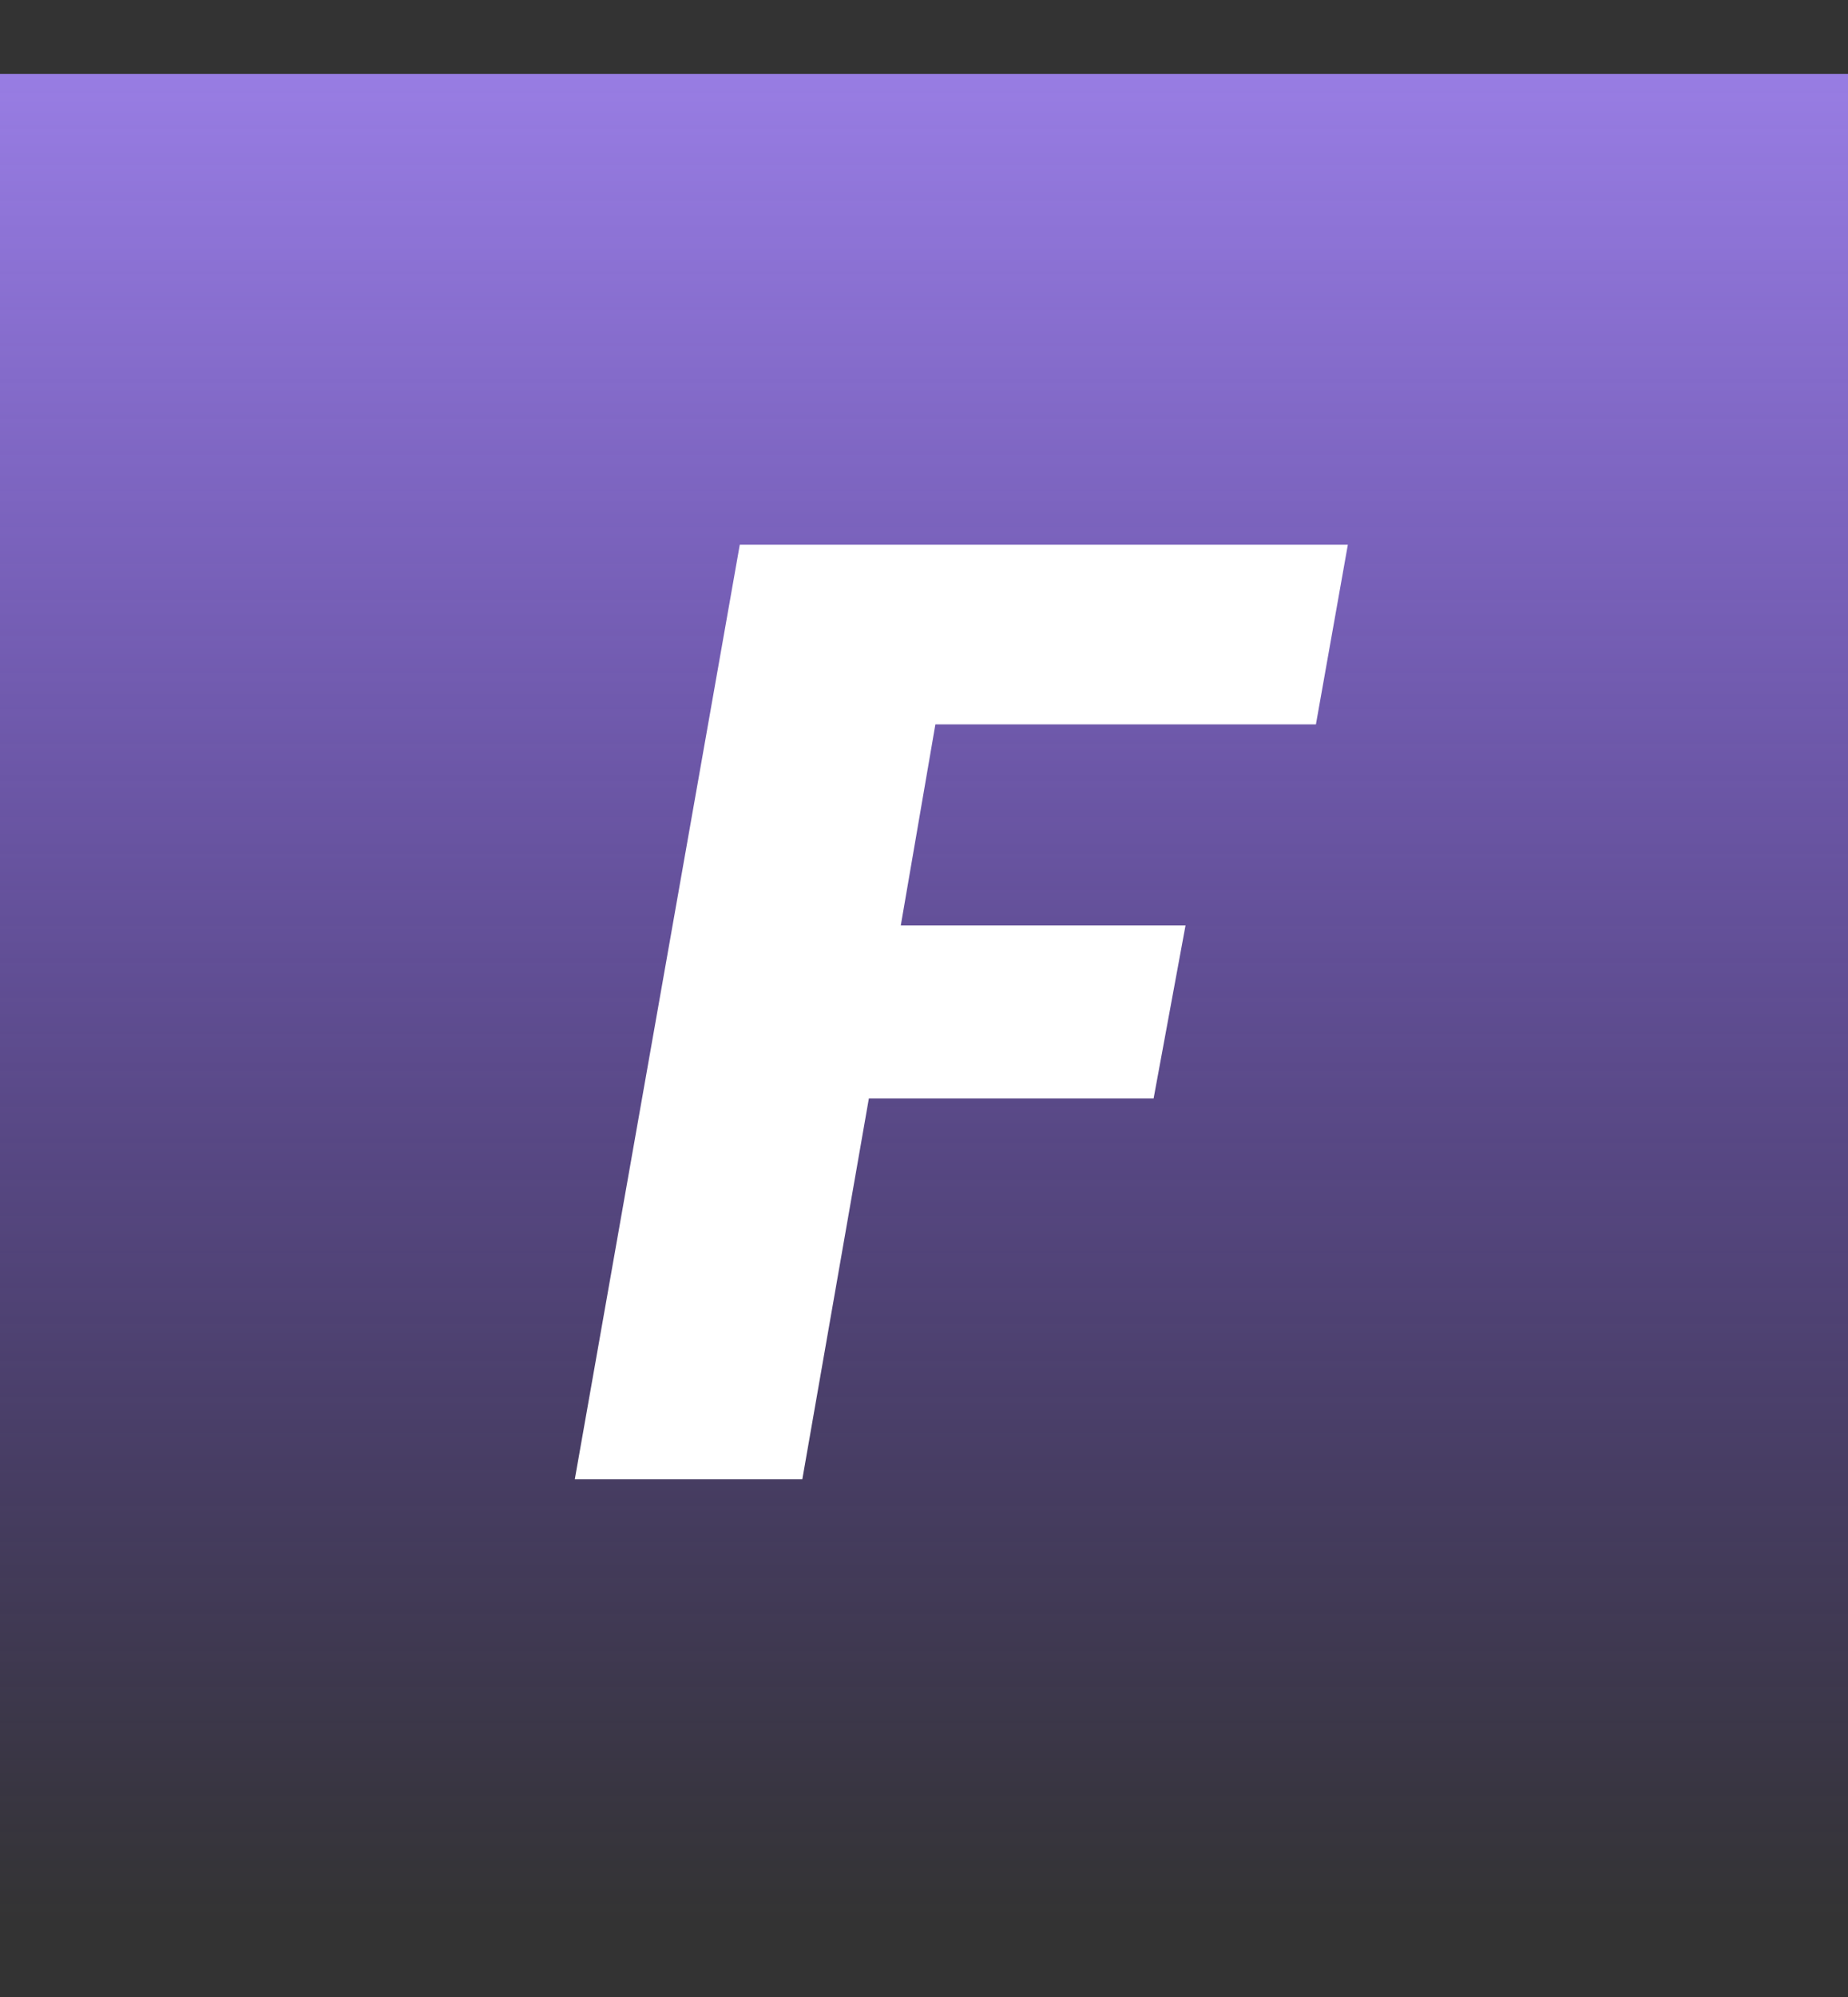 <svg width="50" height="54" viewBox="0 0 50 54" fill="none" xmlns="http://www.w3.org/2000/svg">
<rect x="0" y="0" width="50" height="54" fill="#333333" stroke="none"/>
<rect y="2" width="50" height="50" fill="url(#paint0_linear)"/>
<path d="M36.468 14.728L35.604 19.588H25.308L24.372 25.024H32.076L31.212 29.704H23.508L21.708 40H15.552L20.016 14.728H36.468Z" fill="white"/>
<defs>
<linearGradient id="paint0_linear" x1="25" y1="2" x2="25" y2="52" gradientUnits="userSpaceOnUse">
<stop stop-color="#987DE3"/>
<stop offset="1" stop-color="#7F52FF" stop-opacity="0"/>
</linearGradient>
</defs>
</svg>
